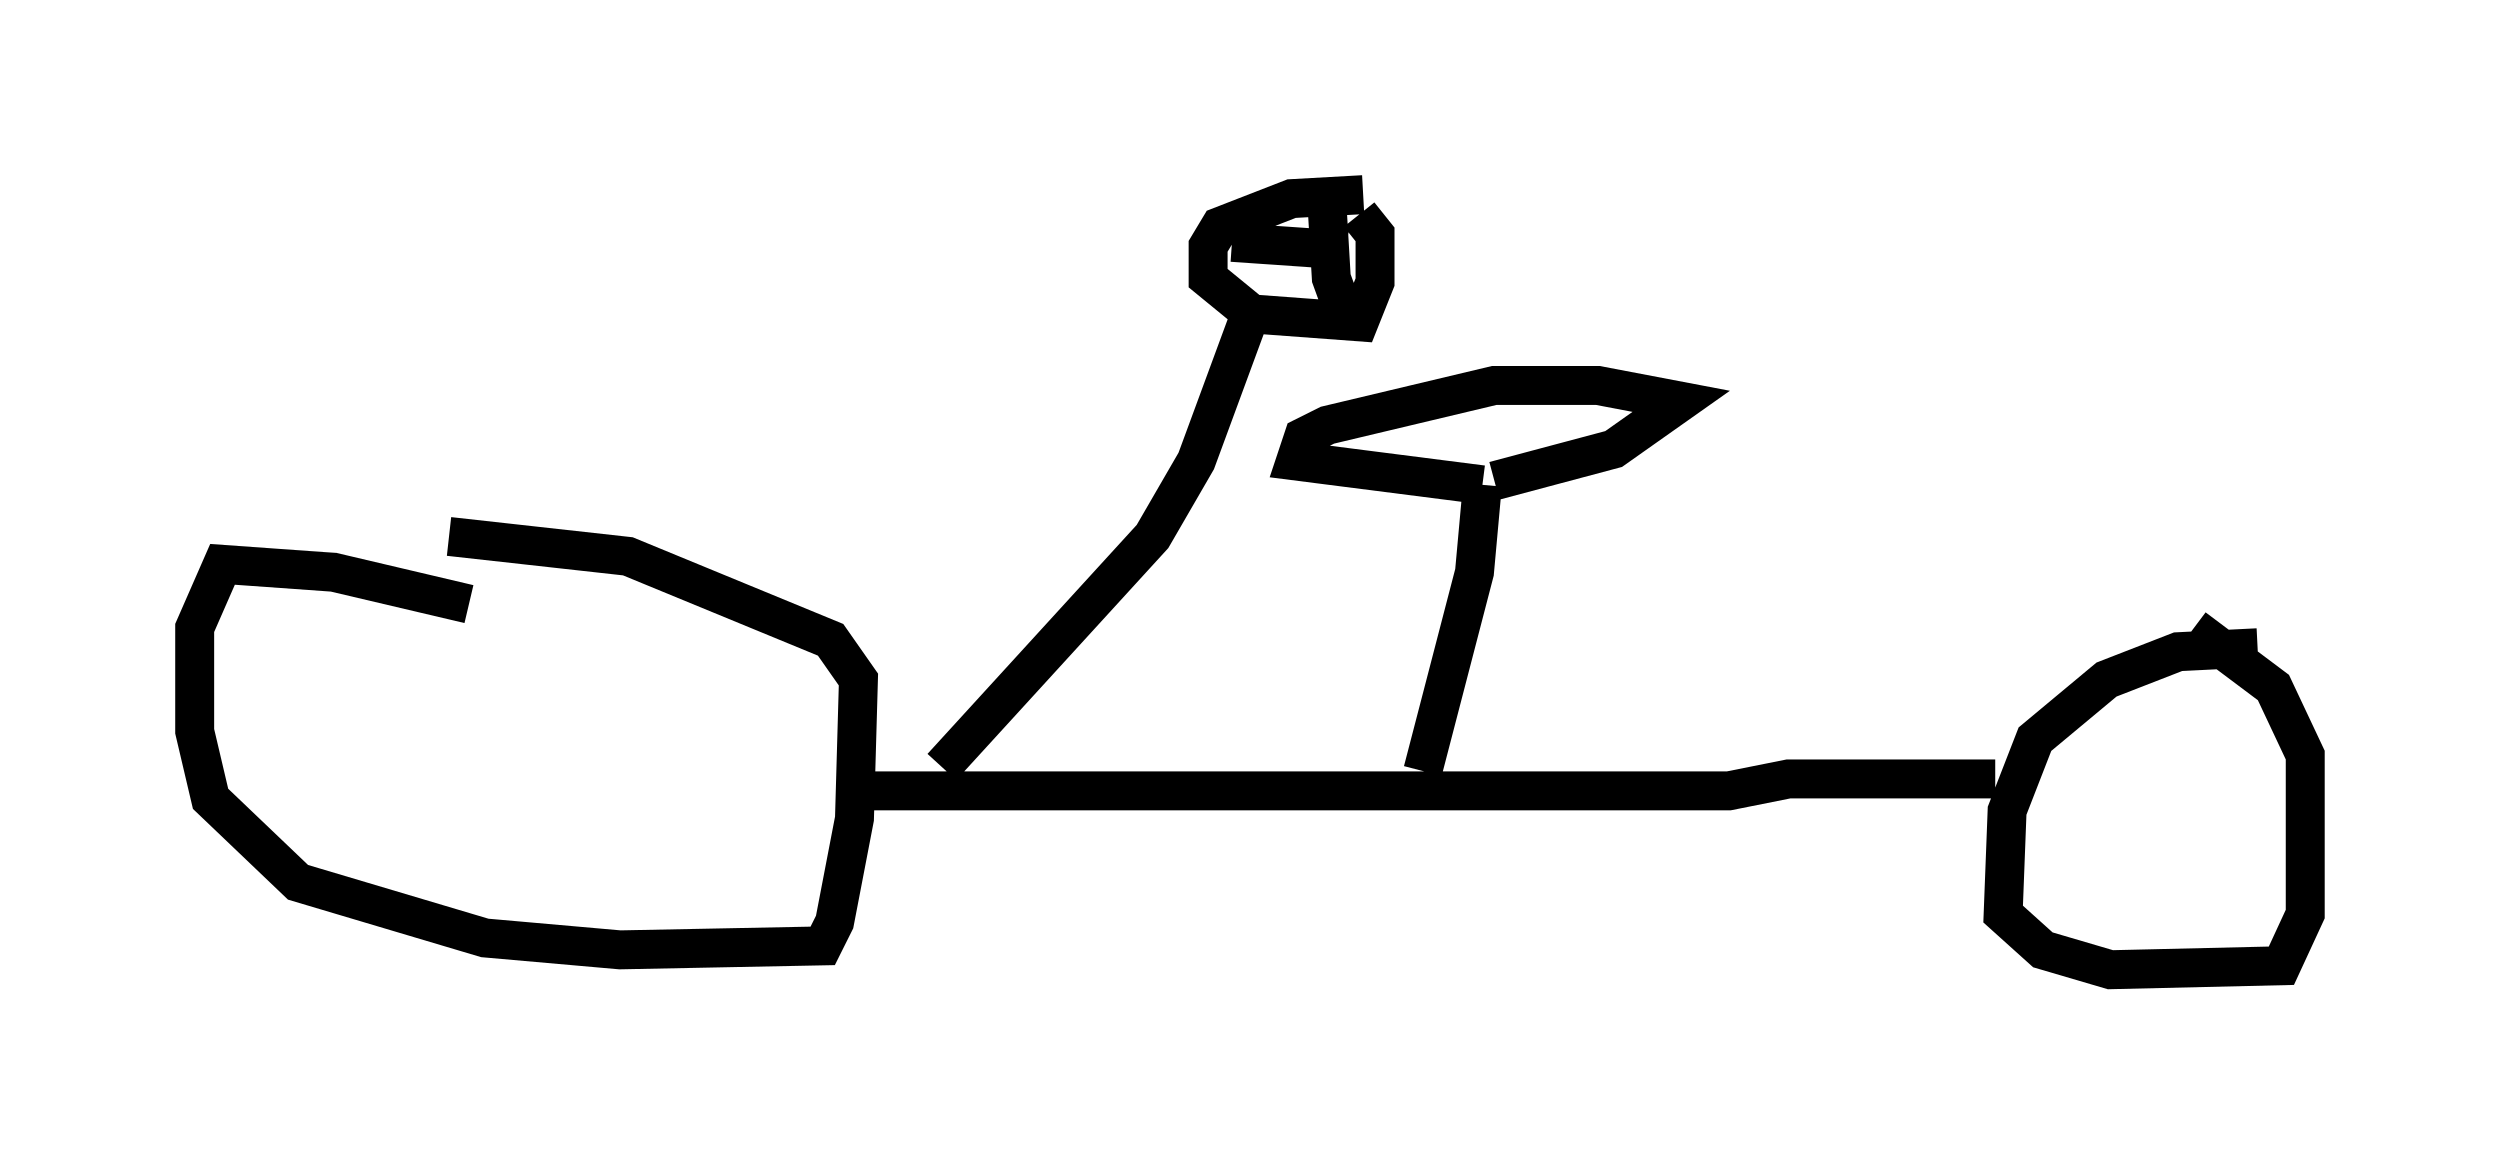 <?xml version="1.0" encoding="utf-8" ?>
<svg baseProfile="full" height="29.906" version="1.1" width="64.207" xmlns="http://www.w3.org/2000/svg" xmlns:ev="http://www.w3.org/2001/xml-events" xmlns:xlink="http://www.w3.org/1999/xlink"><defs /><rect fill="white" height="29.906" width="64.207" x="0" y="0" /><path d="M14.494, 15.515 m-2.45, 0.0 l-3.471, -0.817 -2.858, -0.204 l-0.715, 1.633 0.0, 2.654 l0.408, 1.735 2.246, 2.144 l4.798, 1.429 3.471, 0.306 l5.206, -0.102 0.306, -0.613 l0.51, -2.654 0.102, -3.573 l-0.715, -1.021 -5.206, -2.144 l-4.594, -0.51 m10.413, 6.533 l22.459, 0.0 1.531, -0.306 l5.308, 0.0 m6.738, -3.369 l-2.042, 0.102 -1.838, 0.715 l-1.838, 1.531 -0.715, 1.838 l-0.102, 2.654 1.021, 0.919 l1.735, 0.51 4.39, -0.102 l0.613, -1.327 0.0, -4.083 l-0.817, -1.735 -2.042, -1.531 m-19.804, 3.675 l1.327, -5.104 0.204, -2.246 m0.0, 0.0 l-4.798, -0.613 0.204, -0.613 l0.613, -0.306 4.288, -1.021 l2.654, 0.0 2.144, 0.408 l-1.735, 1.225 -3.063, 0.817 m-14.19, 7.35 l5.41, -5.921 1.123, -1.94 l1.429, -3.879 m2.858, -2.96 l-1.838, 0.102 -1.838, 0.715 l-0.306, 0.51 0.0, 0.817 l1.123, 0.919 2.756, 0.204 l0.408, -1.021 0.0, -1.225 l-0.408, -0.51 m-0.817, -0.102 l0.102, 1.735 0.408, 1.123 m-2.96, -2.042 l2.96, 0.204 " fill="none" stroke="black" stroke-width="1" /></svg>